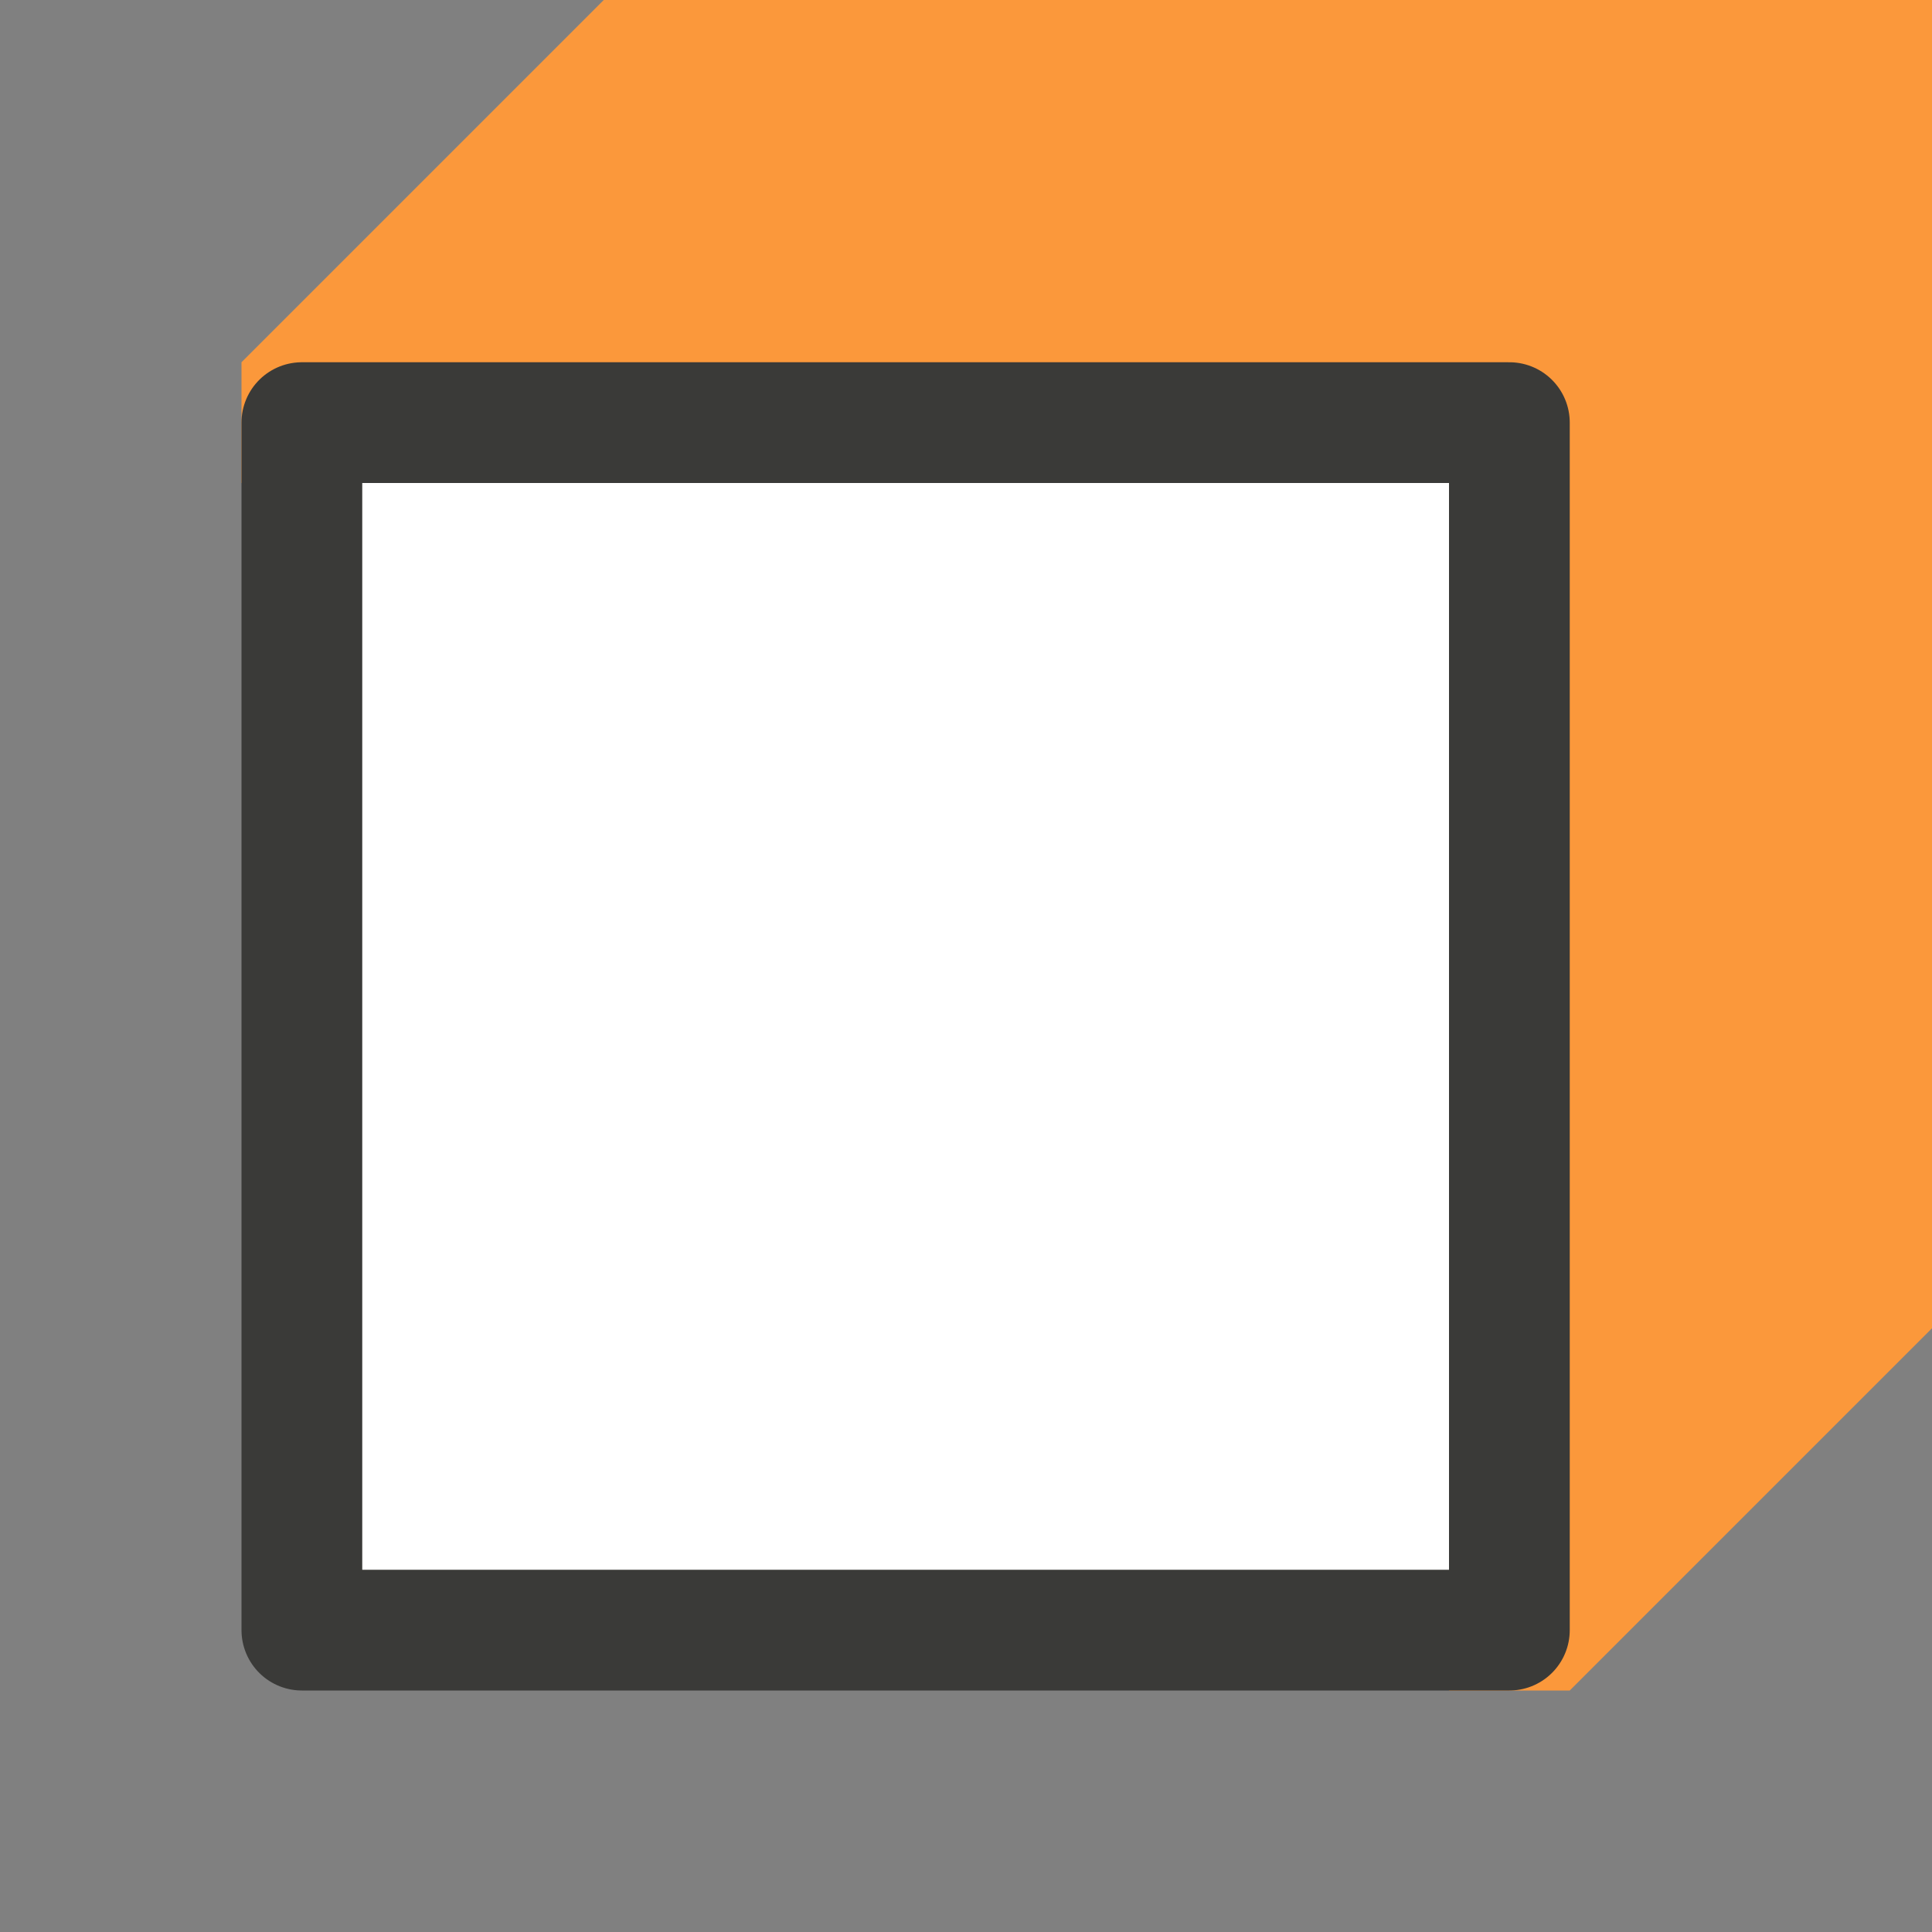 <svg viewBox="0 0 16 16" xmlns="http://www.w3.org/2000/svg"><rect x="0" y="0" width="16" height="16" fill="#808080" stroke="none"/><path d="m5 0-3 3v1h10v10h1l3-3v-11z" fill="#fb983b" fill-rule="evenodd"/><path d="m2.5 3.5v10h10v-10z" fill="#fff" stroke="#3a3a38" stroke-linejoin="round"/></svg>
